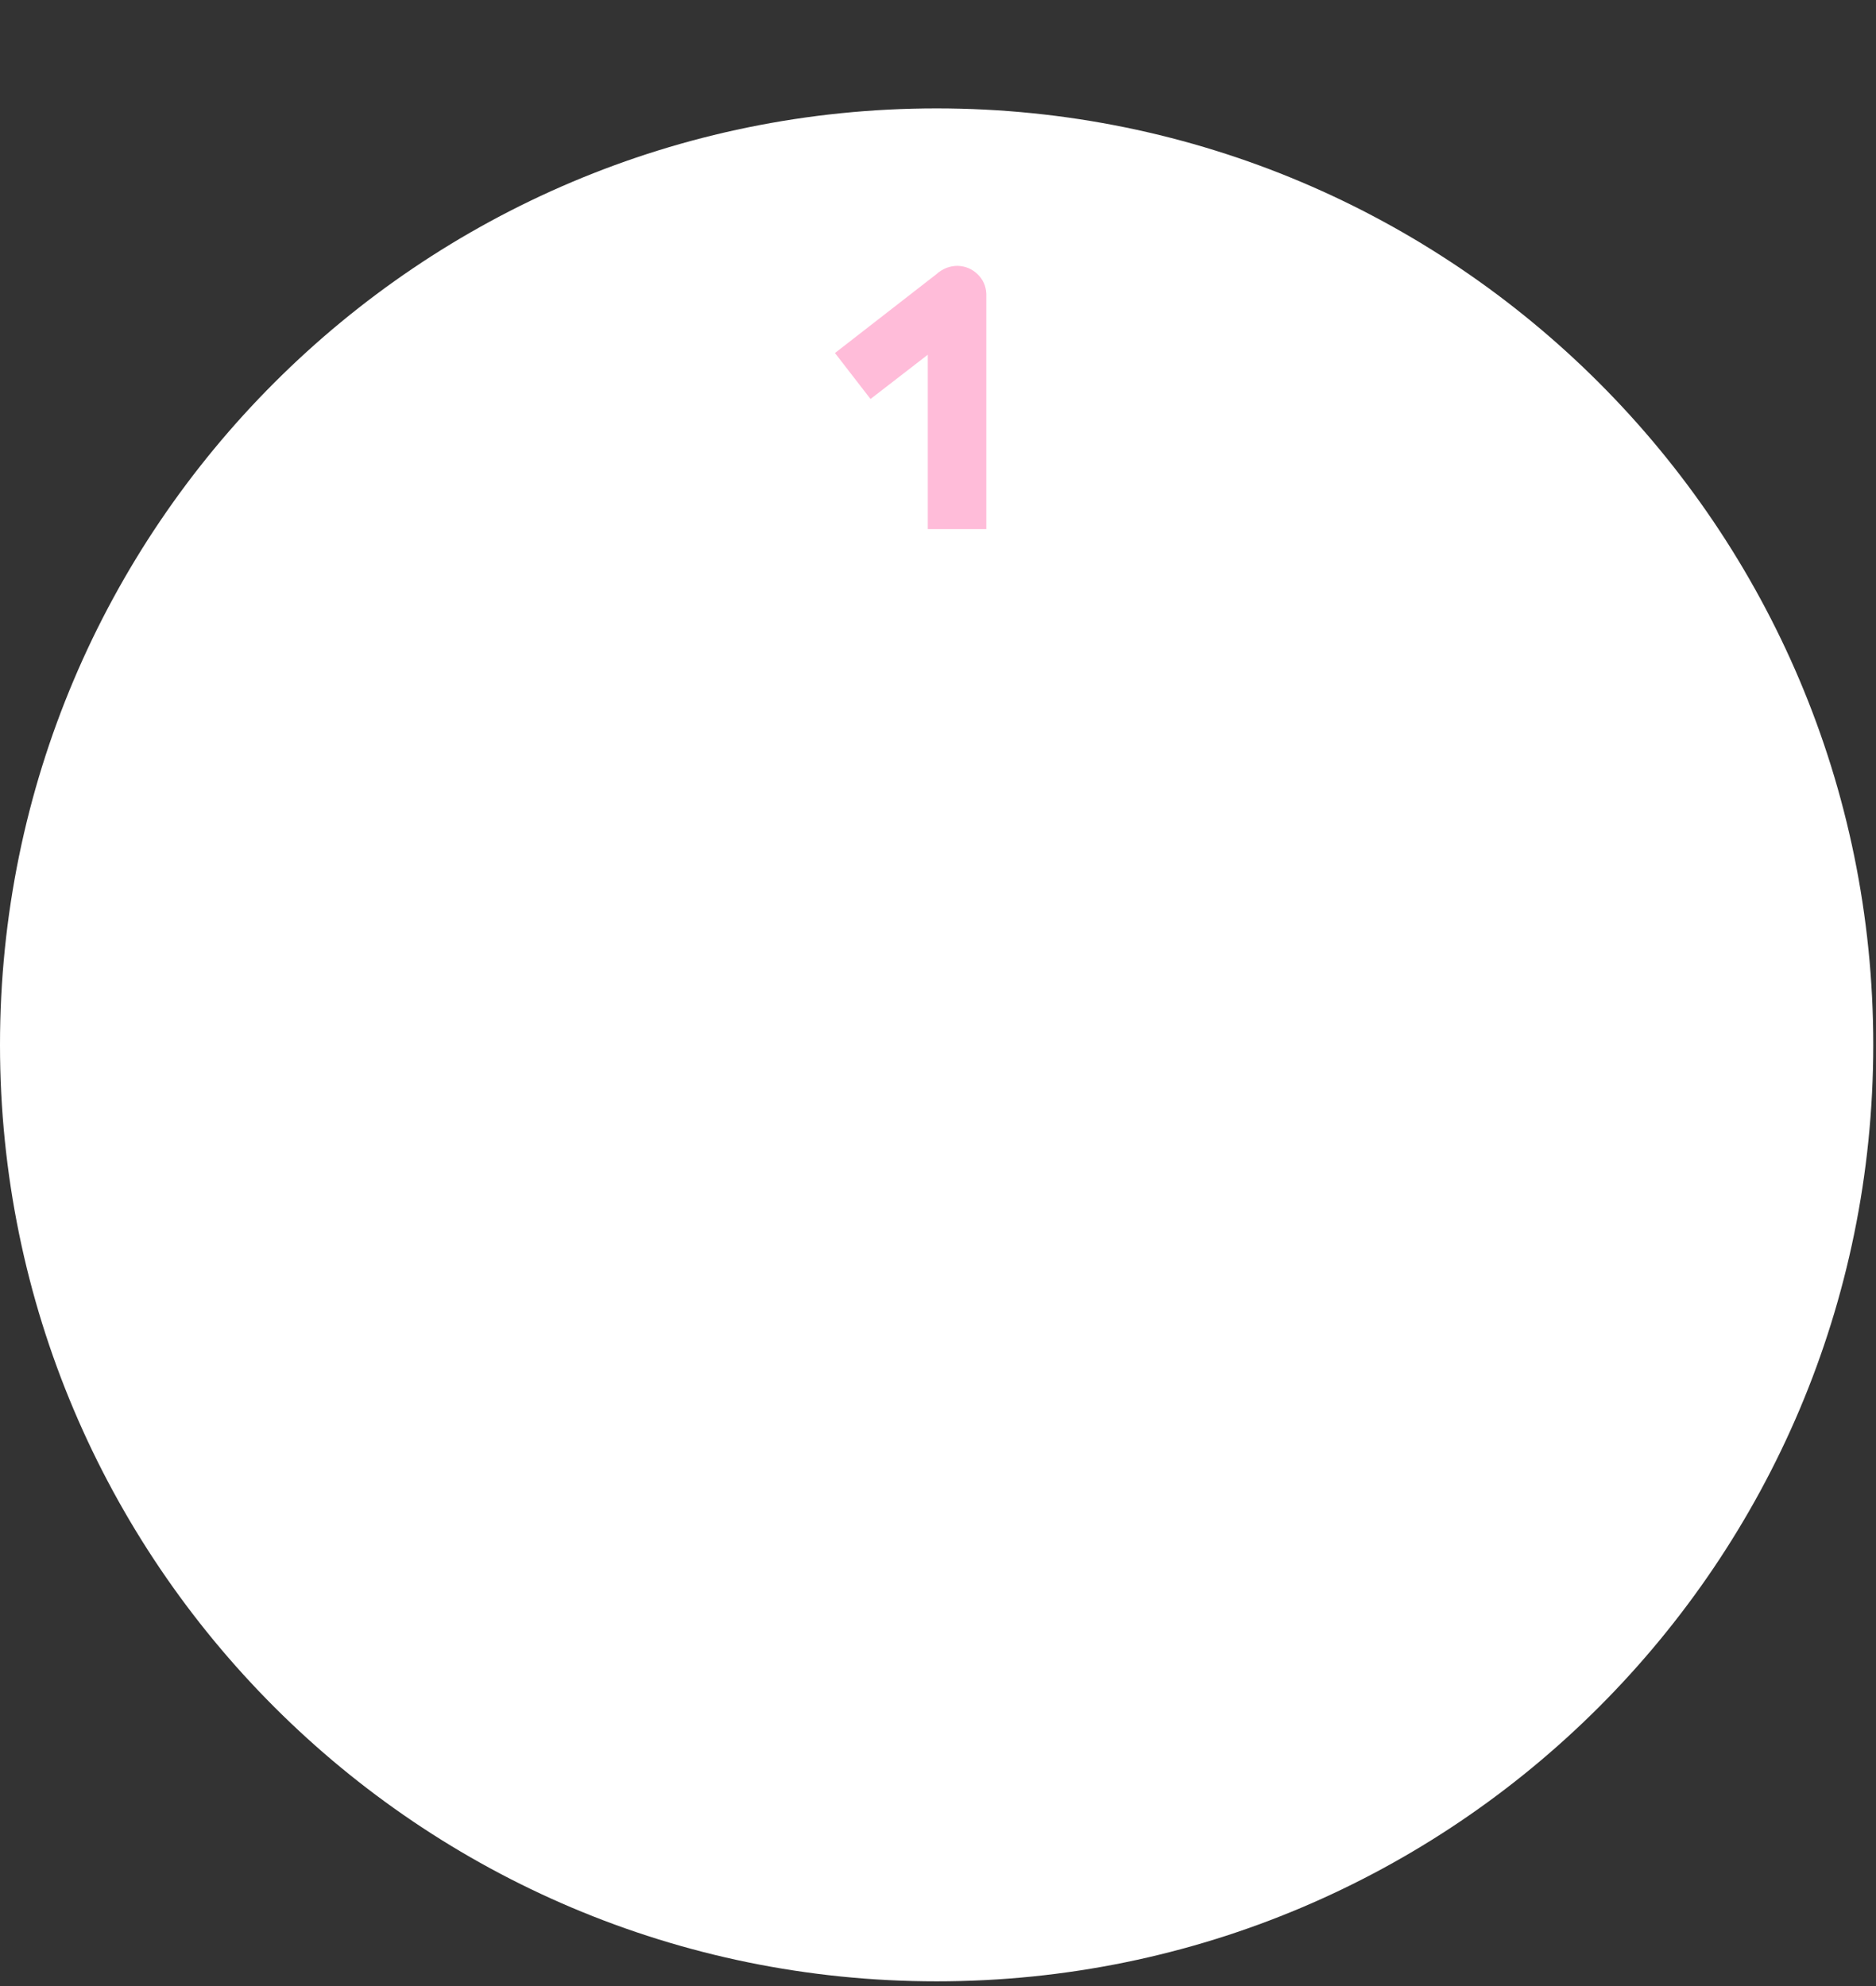<svg xmlns="http://www.w3.org/2000/svg" xmlns:xlink="http://www.w3.org/1999/xlink" width="731" zoomAndPan="magnify" viewBox="0 0 548.25 580.5" height="774" preserveAspectRatio="xMidYMid meet" version="1.0"><rect x="0" y="0" width="548.25" height="580.5" fill="#333333" stroke="none"/><defs><g/><clipPath id="60d5179697"><path d="M 0 31.68 L 547.449 31.68 L 547.449 579.125 L 0 579.125 Z M 0 31.68 " clip-rule="nonzero"/></clipPath><clipPath id="f567a493d3"><path d="M 273.723 31.68 C 122.551 31.68 0 154.23 0 305.402 C 0 456.574 122.551 579.125 273.723 579.125 C 424.898 579.125 547.449 456.574 547.449 305.402 C 547.449 154.23 424.898 31.68 273.723 31.68 Z M 273.723 31.68 " clip-rule="nonzero"/></clipPath></defs><g clip-path="url(#60d5179697)"><g clip-path="url(#f567a493d3)"><path fill="#ffffff" d="M 0 31.68 L 547.449 31.68 L 547.449 579.125 L 0 579.125 Z M 0 31.68 " fill-opacity="1" fill-rule="nonzero"/></g></g><g fill="#ffbcd9" fill-opacity="1"><g transform="translate(228.668, 154.78)"><g><path d="M 15.344 -51.594 L 44.875 -74.547 C 46.738 -76.234 48.852 -77.078 51.219 -77.078 C 53.5 -76.992 55.441 -76.172 57.047 -74.609 C 58.648 -73.047 59.492 -71.125 59.578 -68.844 L 59.578 -0.125 L 42.469 -0.125 L 42.469 -51.094 L 25.734 -38.156 Z M 15.344 -51.594 "/></g></g></g></svg>